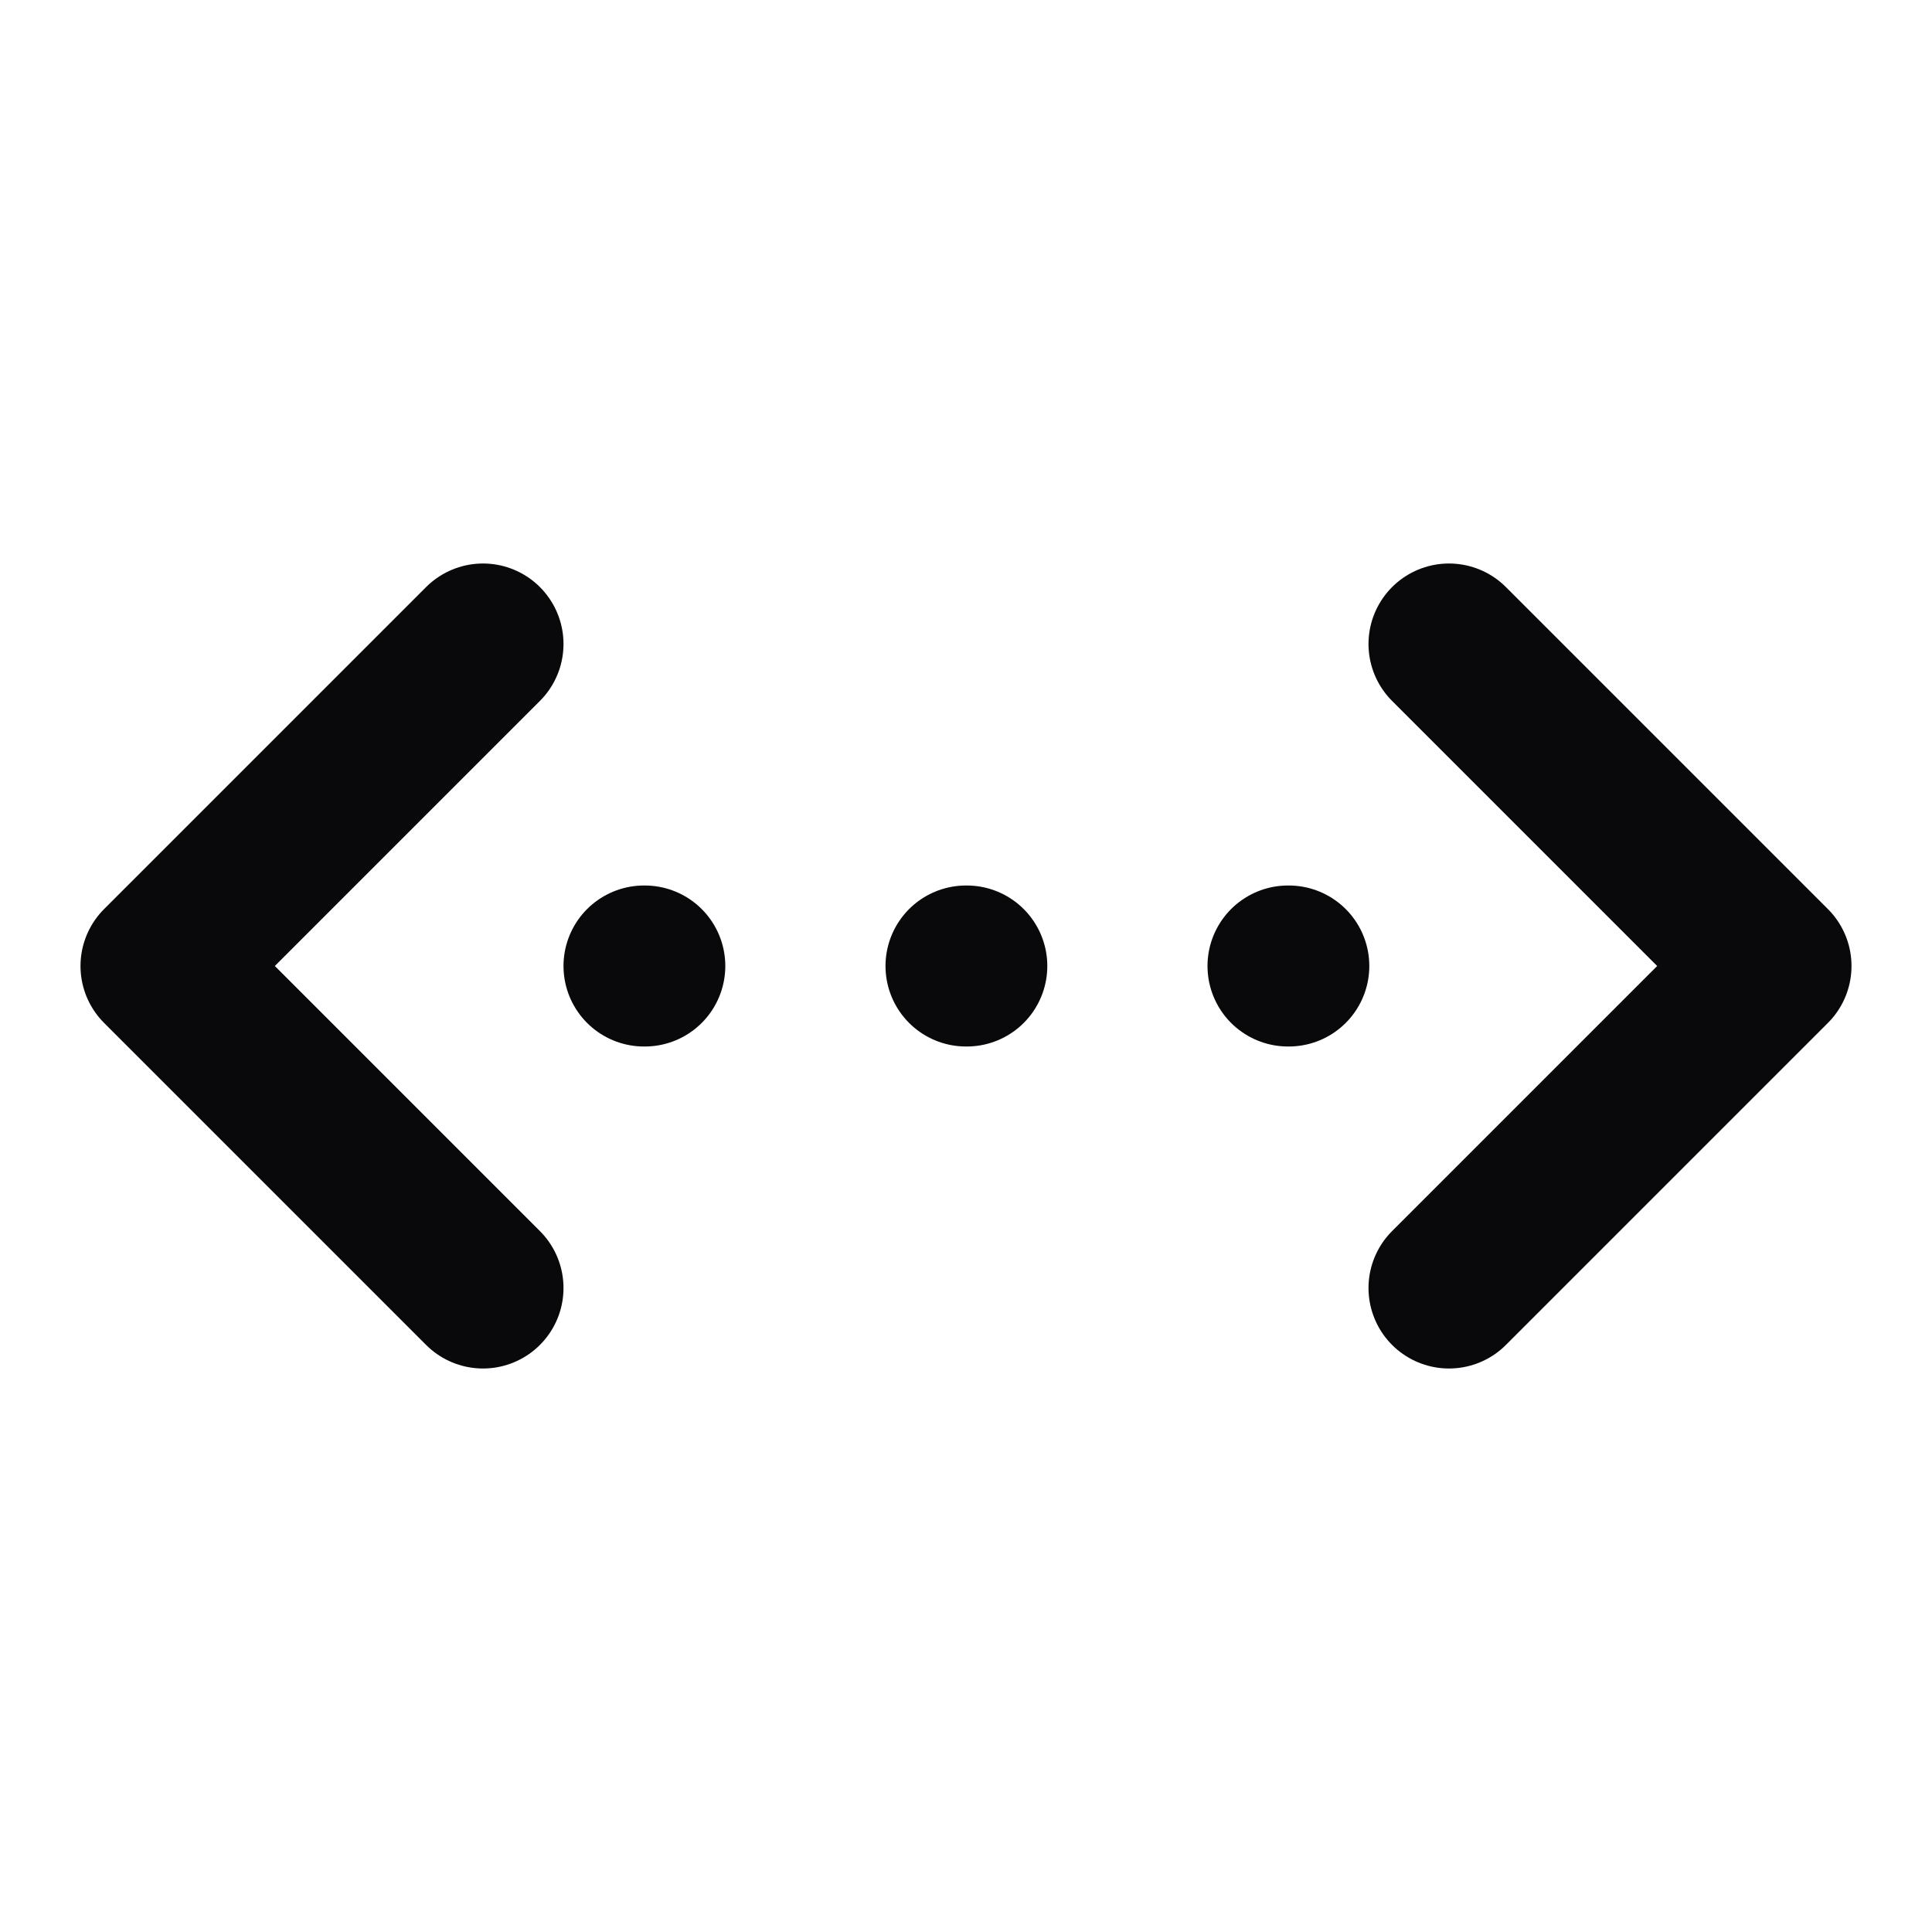 <svg width="24" height="24" viewBox="0 0 24 24" fill="none" xmlns="http://www.w3.org/2000/svg">
<path d="M18 8L22 12L18 16M6 8L2 12L6 16M8 12H8.01M12 12H12.01M16 12H16.01" stroke="#09090B" stroke-width="2" stroke-linecap="round" stroke-linejoin="round"/>
</svg>
